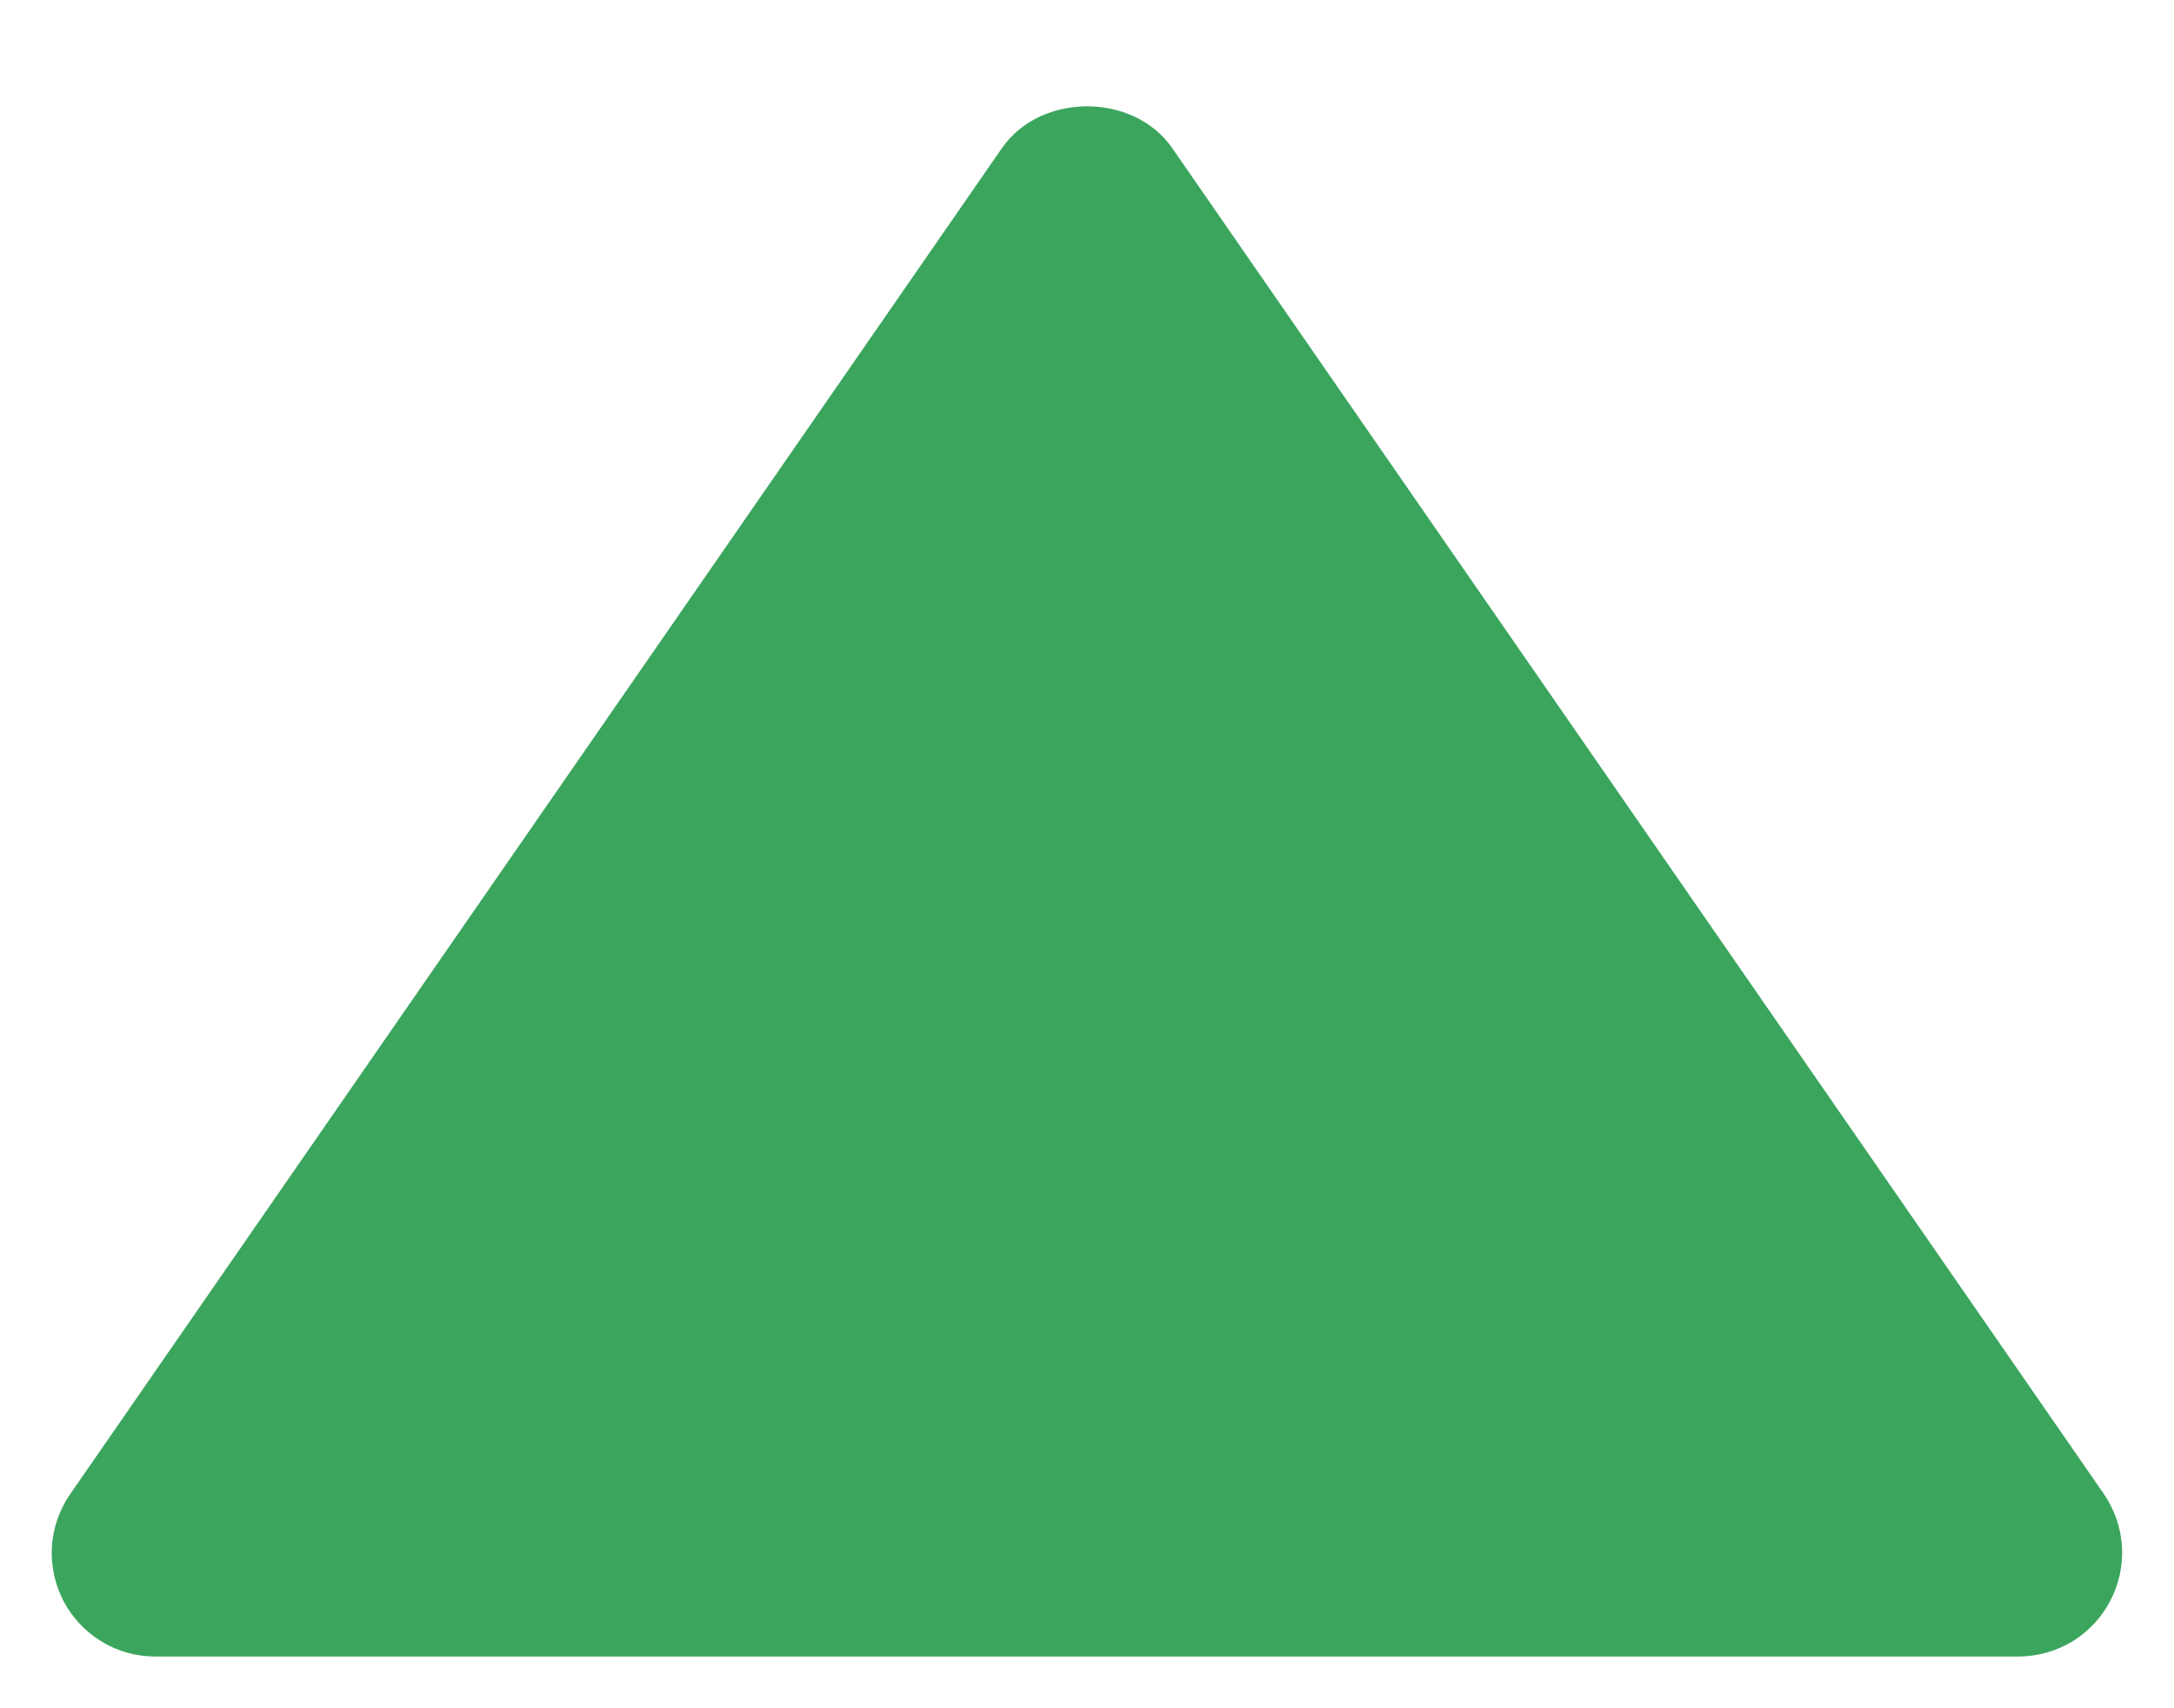 <svg width="14" height="11" viewBox="0 0 14 11" fill="none" xmlns="http://www.w3.org/2000/svg">
<path d="M1 10.667H13C13.122 10.666 13.241 10.633 13.345 10.57C13.448 10.507 13.533 10.417 13.589 10.309C13.646 10.201 13.672 10.081 13.665 9.959C13.658 9.838 13.617 9.721 13.549 9.621L7.549 0.954C7.3 0.595 6.701 0.595 6.452 0.954L0.452 9.621C0.383 9.721 0.342 9.838 0.334 9.959C0.327 10.081 0.353 10.202 0.409 10.31C0.466 10.418 0.551 10.508 0.655 10.571C0.759 10.634 0.878 10.667 1 10.667Z" fill="#3BA55D"/>
</svg>
